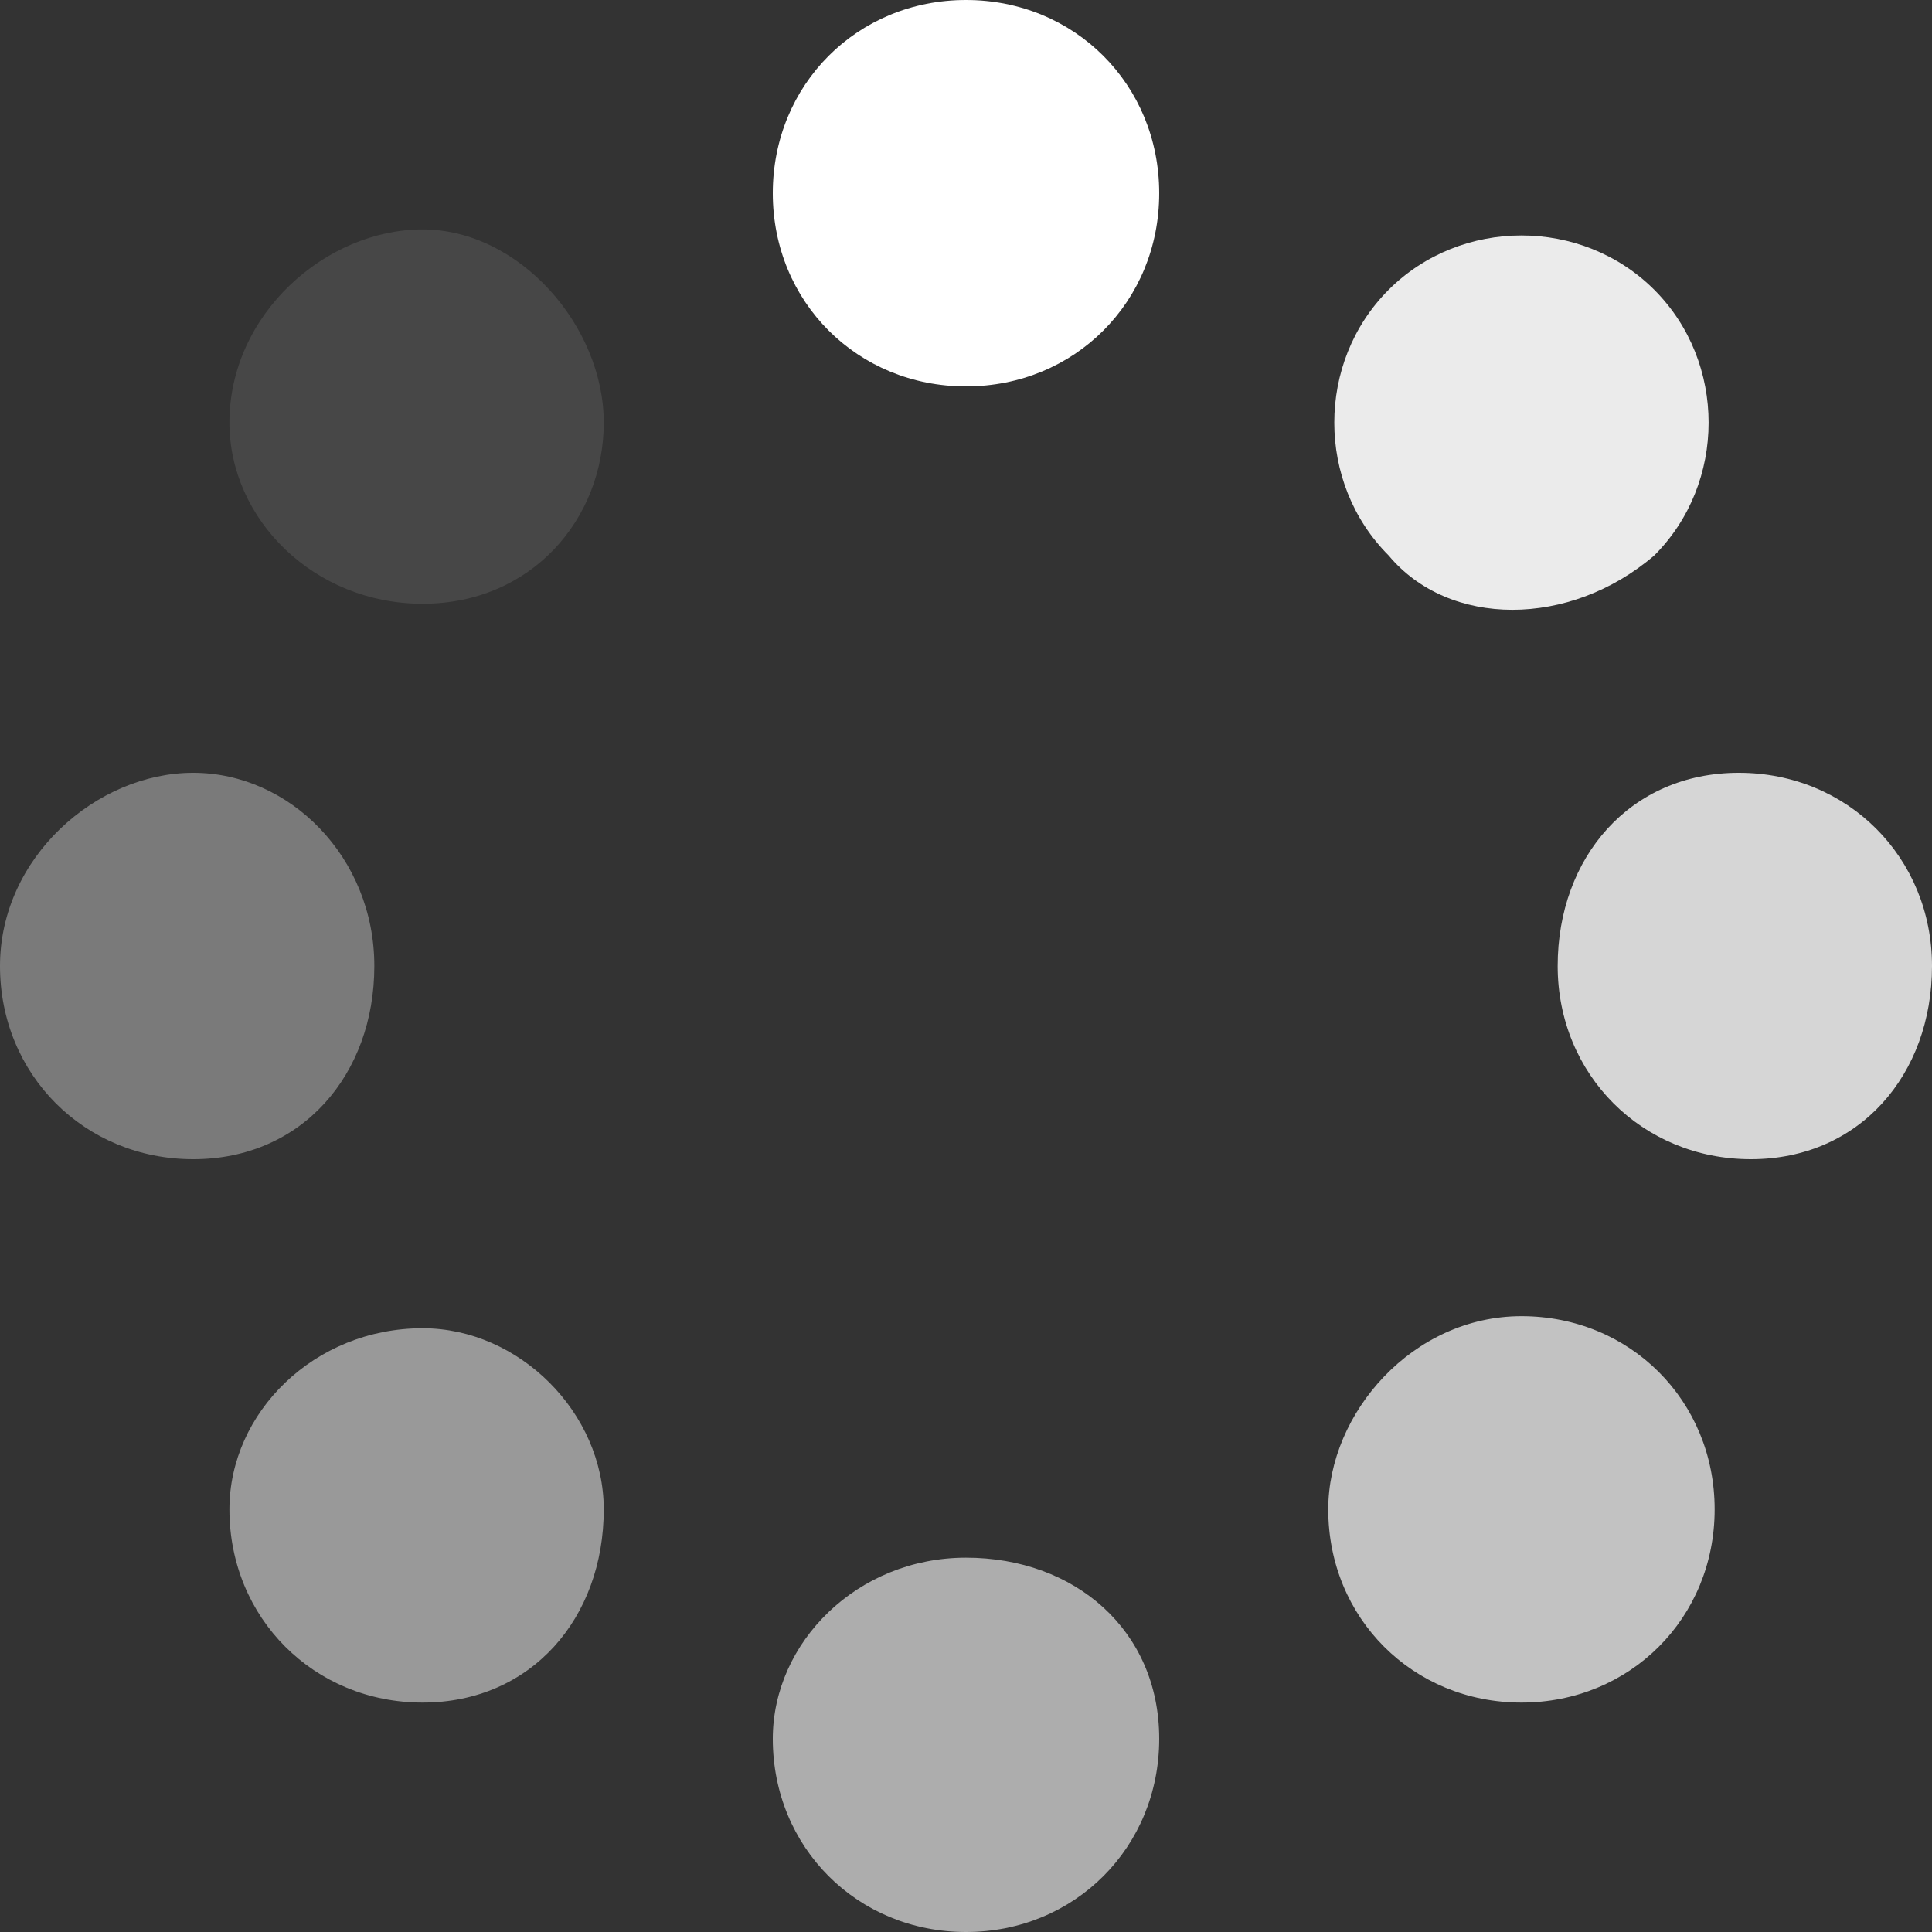 <?xml version="1.0" encoding="utf-8"?>
<!-- Generator: Adobe Illustrator 22.1.0, SVG Export Plug-In . SVG Version: 6.00 Build 0)  -->
<svg version="1.1" id="图层_1" xmlns="http://www.w3.org/2000/svg" xmlns:xlink="http://www.w3.org/1999/xlink" x="0px" y="0px"
	 viewBox="0 0 16 16" style="enable-background:new 0 0 16 16;" xml:space="preserve">
<rect x="0" y="0" width="16" height="16" fill="#333333" stroke="none"/>
<style type="text/css">
	.st0{fill:#FFFFFF;}
	.st1{opacity:0.6;fill:#FFFFFF;}
	.st2{opacity:0.8;fill:#FFFFFF;}
	.st3{opacity:0.35;fill:#FFFFFF;}
	.st4{opacity:0.9;fill:#FFFFFF;}
	.st5{opacity:0.5;fill:#FFFFFF;}
	.st6{opacity:0.7;fill:#FFFFFF;}
	.st7{opacity:0.1;fill:#FFFFFF;}
</style>
<g>
	<path class="st0" d="M8,0C7.1,0,6.4,0.7,6.4,1.6c0,0.9,0.7,1.6,1.6,1.6c0.9,0,1.6-0.7,1.6-1.6C9.6,0.7,8.9,0,8,0z"/>
	<path class="st1" d="M6.4,14.4C6.4,15.3,7.1,16,8,16s1.6-0.7,1.6-1.6S8.9,12.9,8,12.9S6.4,13.6,6.4,14.4z"/>
	<path class="st2" d="M12.9,8c0,0.9,0.7,1.6,1.6,1.6S16,8.9,16,8c0-0.9-0.7-1.6-1.6-1.6S12.9,7.1,12.9,8z"/>
	<path class="st3" d="M0,8c0,0.9,0.7,1.6,1.6,1.6S3.1,8.9,3.1,8S2.4,6.4,1.6,6.4S0,7.1,0,8z"/>
	<path class="st4" d="M13.7,4.6c0.6-0.6,0.6-1.6,0-2.2c-0.6-0.6-1.6-0.6-2.2,0c-0.6,0.6-0.6,1.6,0,2.2C12,5.2,13,5.2,13.7,4.6z"/>
	<path class="st5" d="M1.9,12.5c0,0.9,0.7,1.6,1.6,1.6S5,13.4,5,12.5C5,11.7,4.3,11,3.5,11C2.6,11,1.9,11.7,1.9,12.5z"/>
	<path class="st6" d="M11,12.5c0,0.9,0.7,1.6,1.6,1.6c0.9,0,1.6-0.7,1.6-1.6l0,0c0-0.9-0.7-1.6-1.6-1.6S11,11.7,11,12.5L11,12.5z"/>
	<path class="st7" d="M1.9,3.5C1.9,4.3,2.6,5,3.5,5S5,4.3,5,3.5S4.3,1.9,3.5,1.9S1.9,2.6,1.9,3.5z"/>
</g>
</svg>
